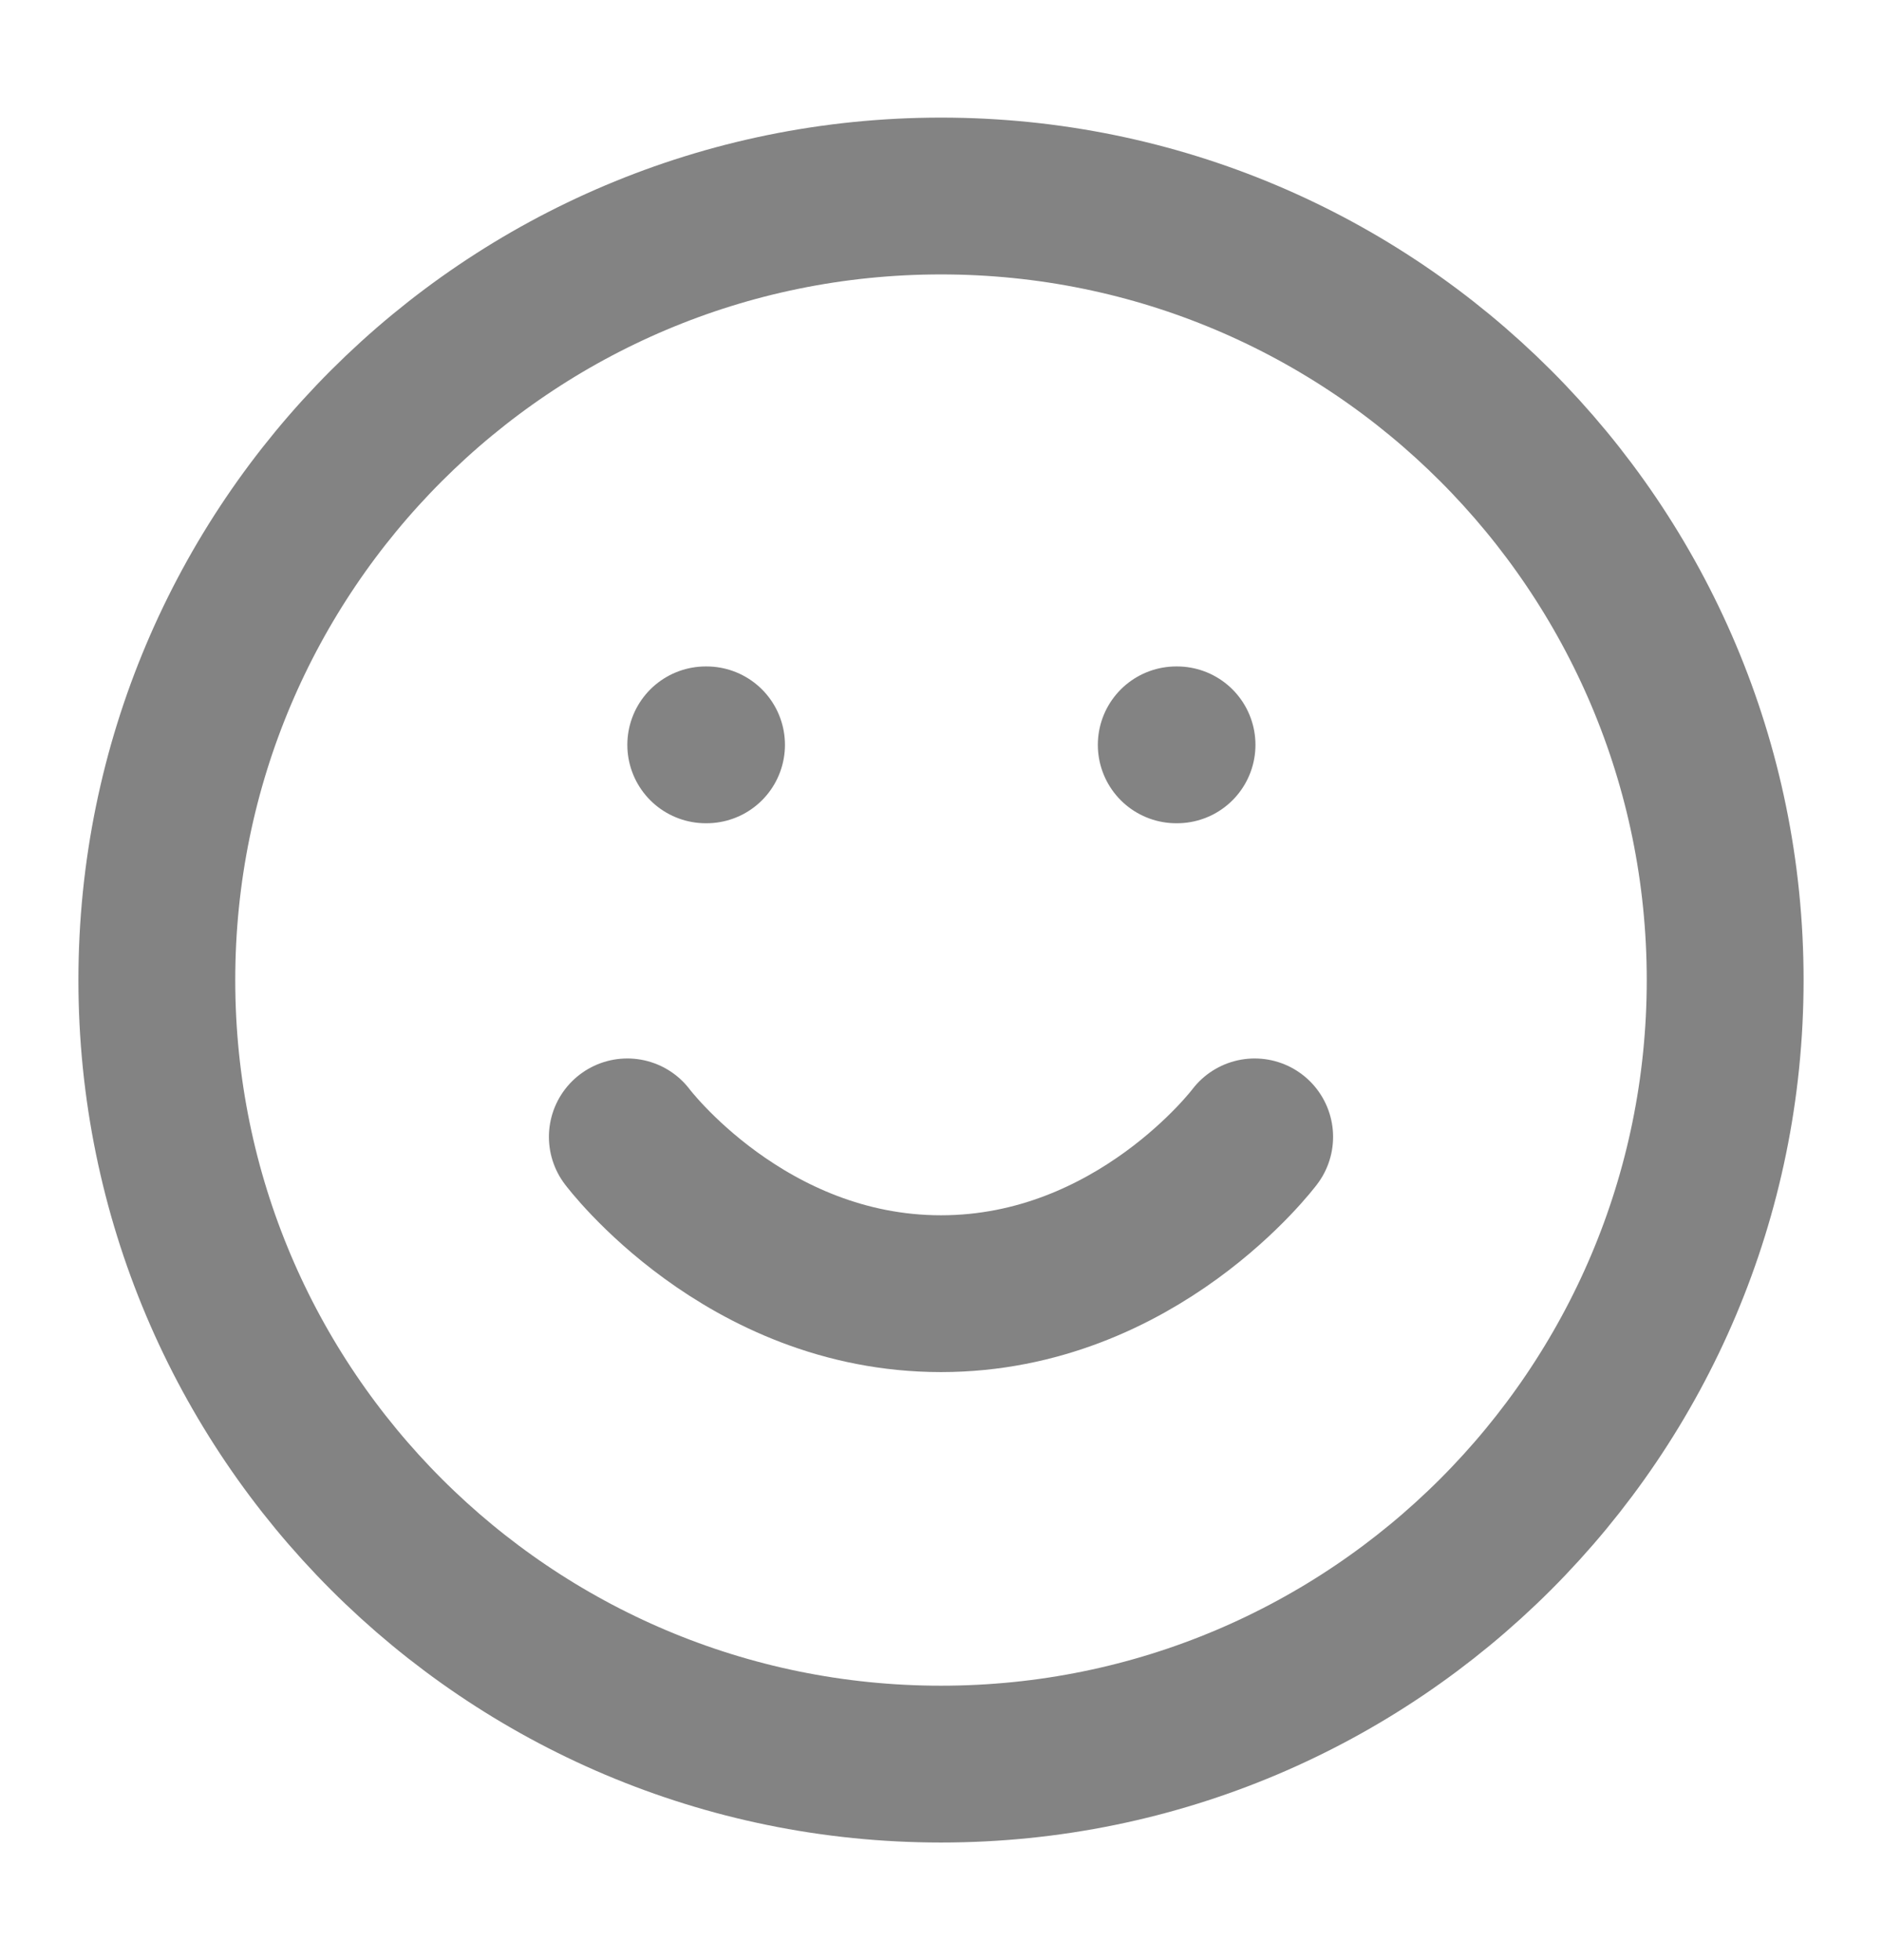 <svg xmlns="http://www.w3.org/2000/svg" width="24" height="25" viewBox="0 0 24 25" fill="none">
  <path d="M12 22.5C17.523 22.5 22 18.023 22 12.5C22 6.977 17.523 2.5 12 2.5C6.477 2.5 2 6.977 2 12.5C2 18.023 6.477 22.5 12 22.5Z" stroke="#838383" stroke-width="2" stroke-linecap="round" stroke-linejoin="round"/>
  <path d="M8 14.5C8 14.5 9.5 16.5 12 16.5C14.5 16.5 16 14.5 16 14.5" stroke="#838383" stroke-width="2" stroke-linecap="round" stroke-linejoin="round"/>
  <path d="M9 9.5H9.01" stroke="#838383" stroke-width="2" stroke-linecap="round" stroke-linejoin="round"/>
  <path d="M15 9.5H15.01" stroke="#838383" stroke-width="2" stroke-linecap="round" stroke-linejoin="round"/>
</svg>